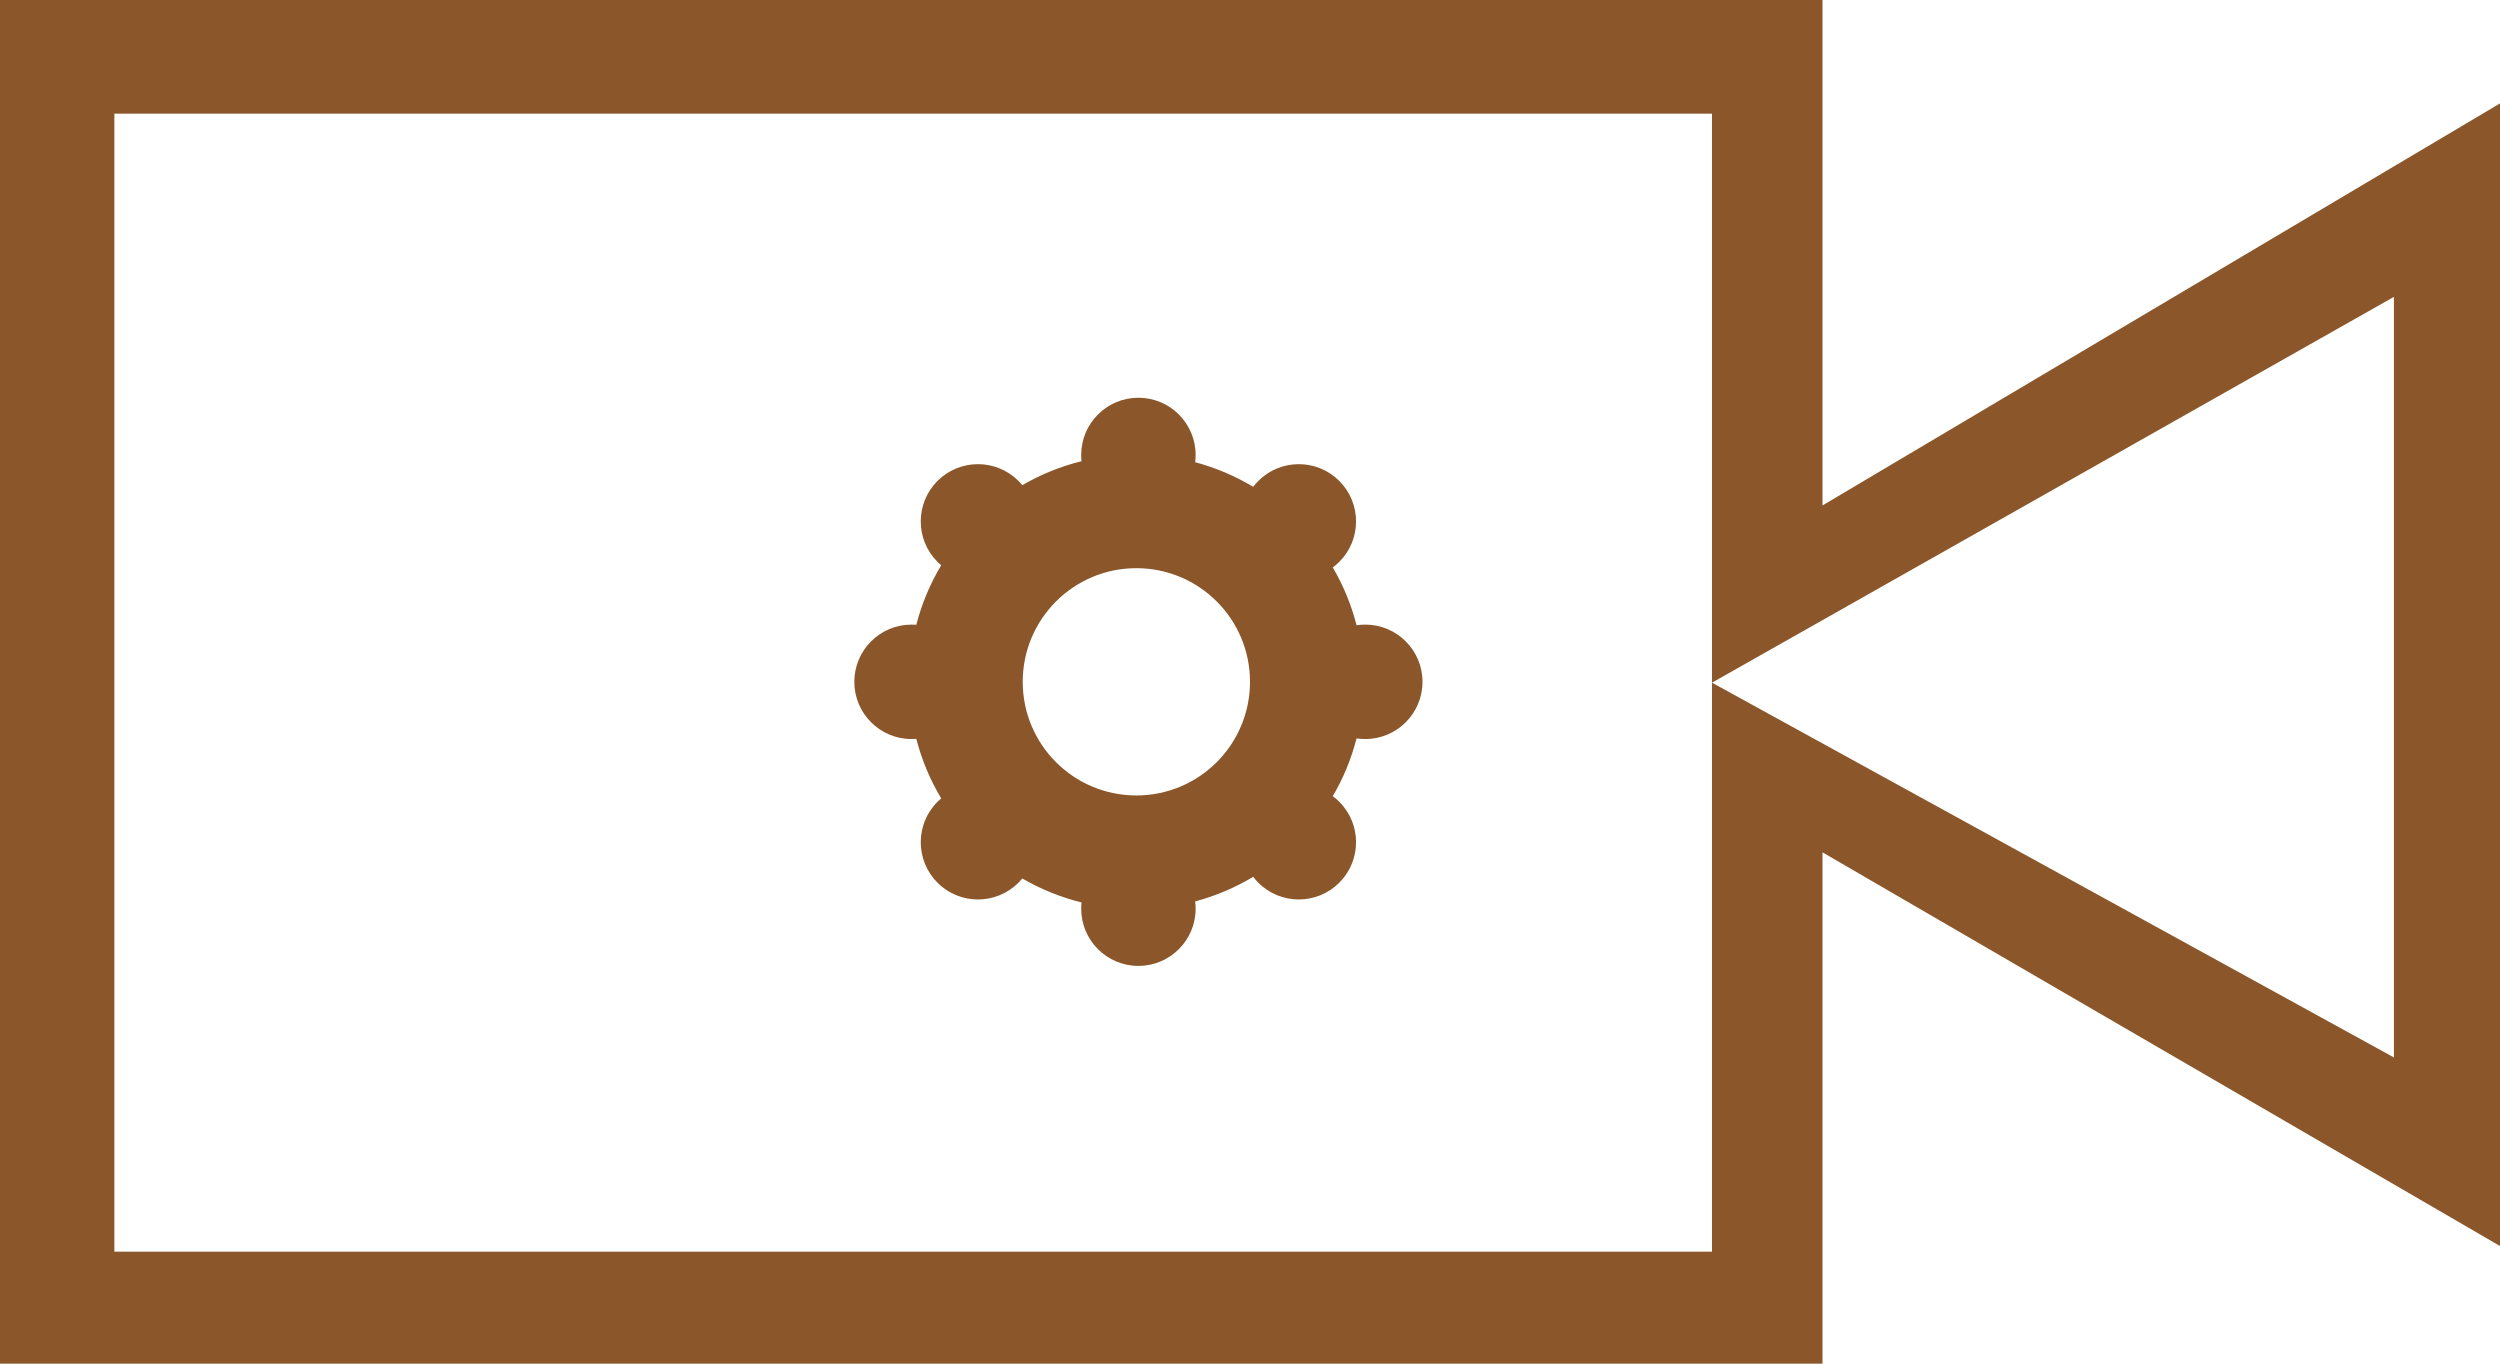 <?xml version="1.0" encoding="UTF-8" standalone="no"?>
<svg width="44px" height="24px" viewBox="0 0 44 24" version="1.1" xmlns="http://www.w3.org/2000/svg" xmlns:xlink="http://www.w3.org/1999/xlink" xmlns:sketch="http://www.bohemiancoding.com/sketch/ns">
    <!-- Generator: Sketch 3.1.1 (8761) - http://www.bohemiancoding.com/sketch -->
    <title>projector_L</title>
    <desc>Created with Sketch.</desc>
    <defs></defs>
    <g id="Page-1" stroke="none" stroke-width="1" fill="none" fill-rule="evenodd" sketch:type="MSPage">
        <g id="line-icons" sketch:type="MSLayerGroup" transform="translate(-4, -210)" fill="#8B572A">
            <g id="row-3-line-icons" transform="translate(4, 197)" sketch:type="MSShapeGroup">
                <path d="M16.565,22.949 C16.372,23.271 16.223,23.623 16.127,23.996 L16.127,23.996 C16.099,23.994 16.071,23.993 16.043,23.993 C15.487,23.993 15.036,24.444 15.036,25 C15.036,25.556 15.487,26.007 16.043,26.007 C16.071,26.007 16.099,26.006 16.127,26.004 C16.223,26.377 16.372,26.729 16.565,27.051 C16.543,27.07 16.521,27.09 16.5,27.111 C16.107,27.504 16.107,28.142 16.5,28.536 C16.894,28.929 17.531,28.929 17.925,28.536 C17.949,28.511 17.971,28.486 17.993,28.461 L17.993,28.461 C18.314,28.648 18.664,28.791 19.035,28.883 L19.035,28.883 C19.031,28.919 19.029,28.956 19.029,28.993 C19.029,29.549 19.48,30 20.036,30 C20.592,30 21.043,29.549 21.043,28.993 C21.043,28.949 21.04,28.907 21.035,28.865 C21.398,28.768 21.741,28.621 22.056,28.432 C22.084,28.468 22.114,28.503 22.147,28.536 C22.54,28.929 23.178,28.929 23.571,28.536 C23.965,28.142 23.965,27.504 23.571,27.111 C23.535,27.075 23.497,27.042 23.457,27.013 L23.457,27.013 C23.641,26.699 23.783,26.357 23.875,25.996 L23.875,25.996 C23.925,26.003 23.976,26.007 24.029,26.007 C24.585,26.007 25.036,25.556 25.036,25 C25.036,24.444 24.585,23.993 24.029,23.993 C23.976,23.993 23.925,23.997 23.875,24.004 C23.783,23.643 23.641,23.301 23.457,22.987 C23.497,22.958 23.535,22.925 23.571,22.889 C23.965,22.496 23.965,21.858 23.571,21.464 C23.178,21.071 22.54,21.071 22.147,21.464 C22.114,21.497 22.084,21.532 22.056,21.568 L22.056,21.568 C21.741,21.379 21.398,21.232 21.035,21.135 L21.035,21.135 C21.04,21.093 21.043,21.051 21.043,21.007 C21.043,20.451 20.592,20 20.036,20 C19.48,20 19.029,20.451 19.029,21.007 C19.029,21.044 19.031,21.081 19.035,21.117 C18.664,21.209 18.314,21.352 17.993,21.539 C17.971,21.514 17.949,21.489 17.925,21.464 C17.531,21.071 16.894,21.071 16.5,21.464 C16.107,21.858 16.107,22.496 16.5,22.889 C16.521,22.91 16.543,22.93 16.565,22.949 Z M32.076,13 L32.076,21.896 L44,14.82 L44,34.93 L32.076,28.001 L32.076,37 L2.31678855e-07,37 L0,13 L32.076,13 Z M30.131,15 L30.131,25.015 L42.133,18.225 L42.133,31.611 L30.131,25.015 L30.131,35.029 L2.013,35.029 L2.013,15 L30.131,15 Z M20,27 C21.105,27 22,26.105 22,25 C22,23.895 21.105,23 20,23 C18.895,23 18,23.895 18,25 C18,26.105 18.895,27 20,27 Z" id="projector_L"></path>
            </g>
        </g>
    </g>
</svg>